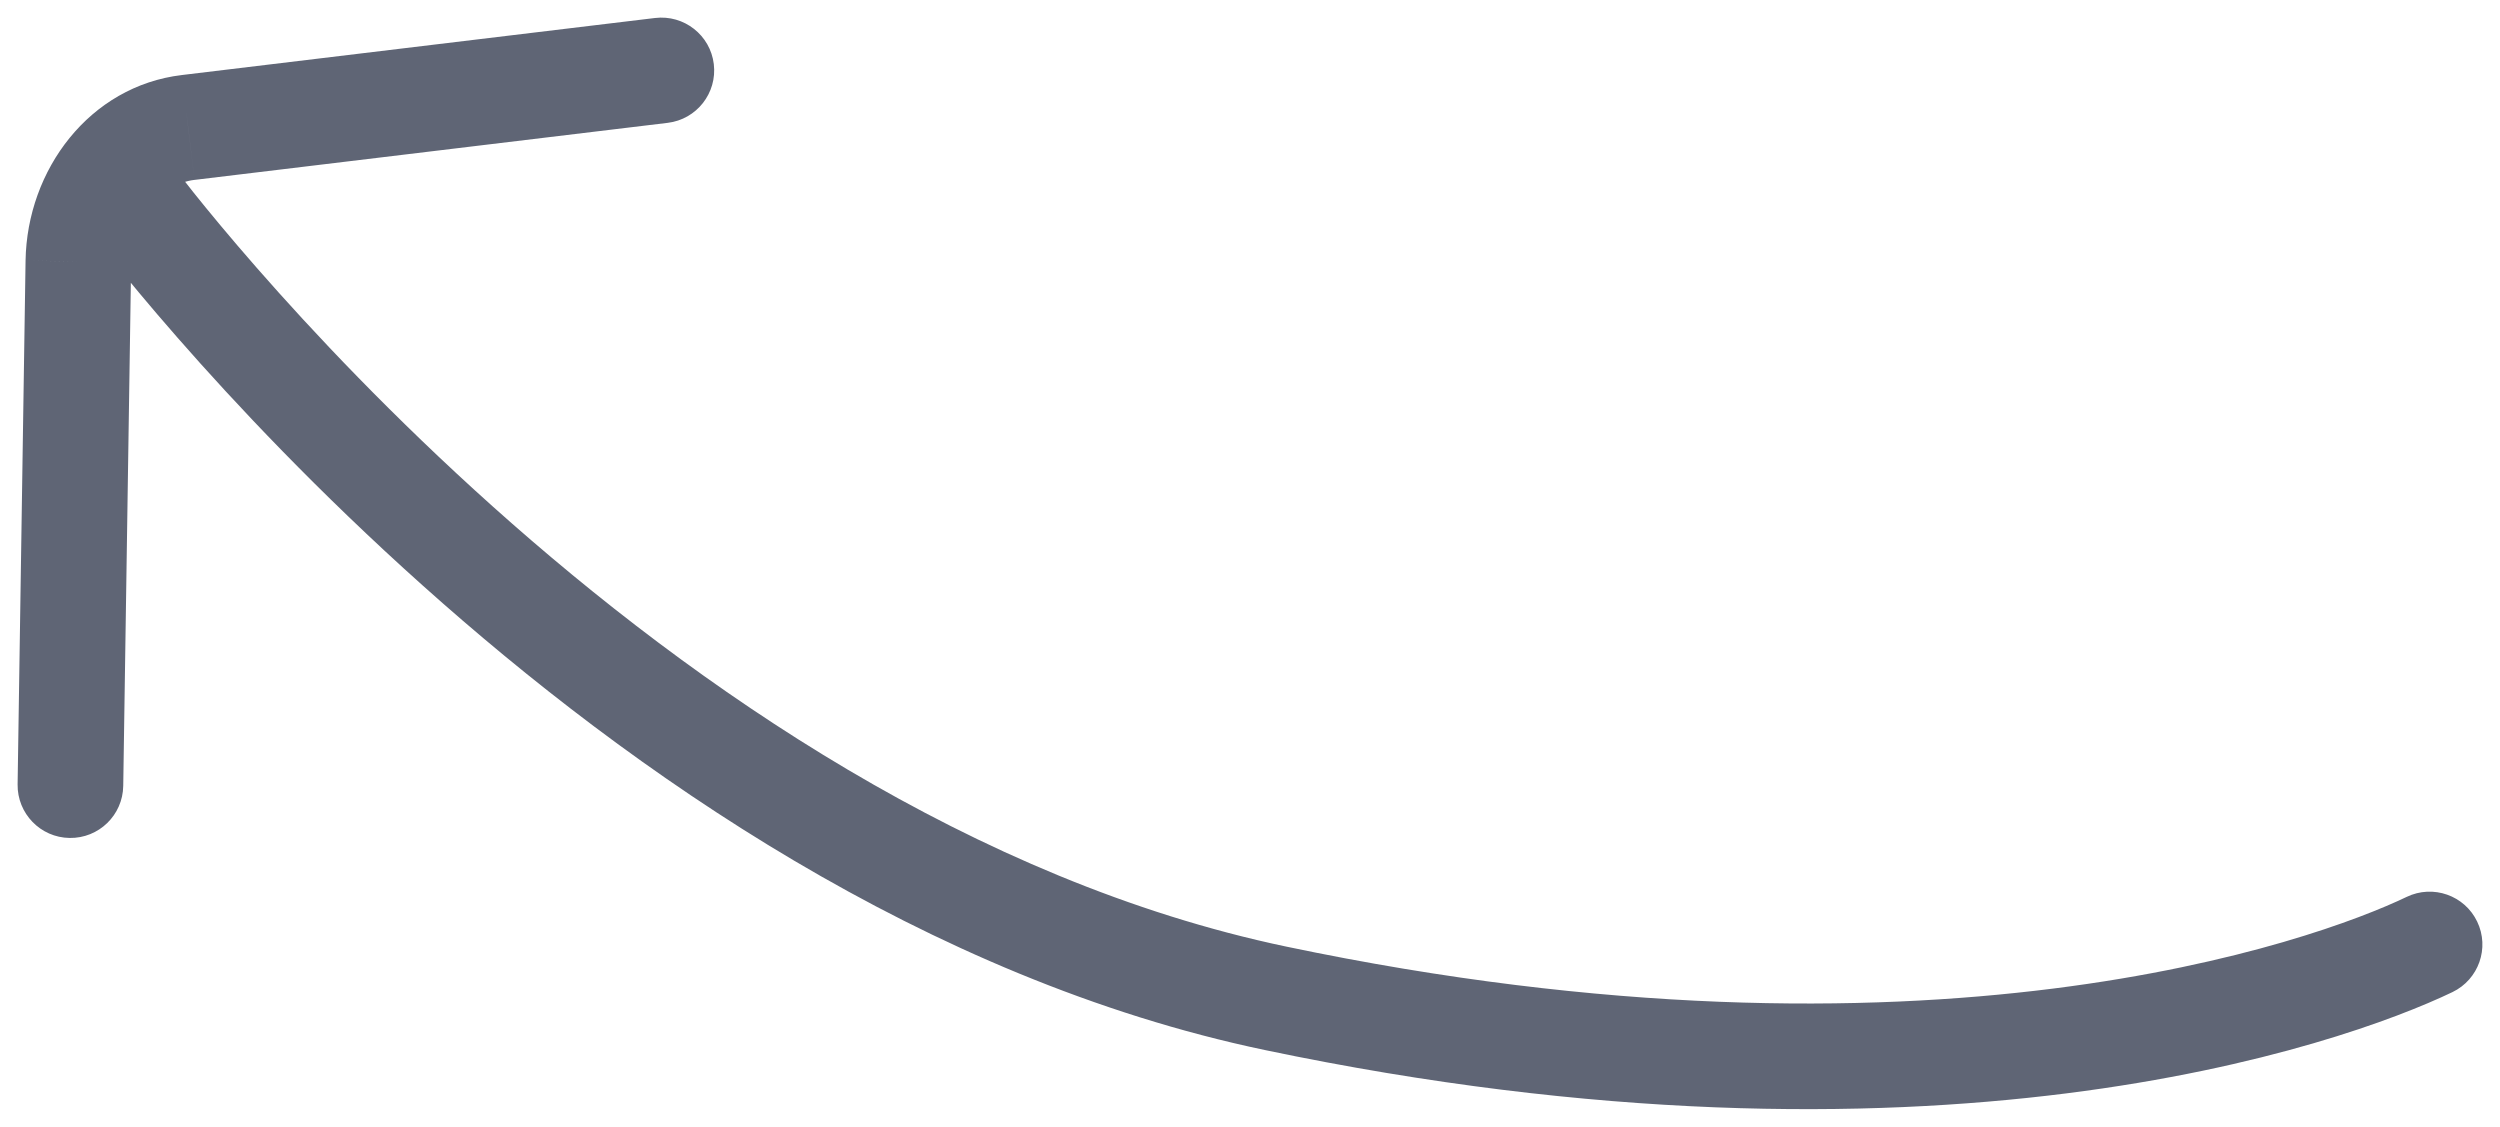 <svg width="71" height="32" viewBox="0 0 71 32" fill="none" xmlns="http://www.w3.org/2000/svg">
<path d="M2.486 6.483C1.992 5.817 2.132 4.878 2.797 4.384C3.463 3.891 4.402 4.03 4.896 4.696L2.486 6.483ZM68.351 25.471C69.098 25.113 69.994 25.427 70.352 26.174C70.711 26.921 70.396 27.817 69.649 28.176L68.351 25.471ZM3.5 22.321C3.487 23.15 2.806 23.811 1.977 23.798C1.149 23.786 0.488 23.104 0.5 22.276L3.5 22.321ZM2.225 7.426L0.726 7.403L0.726 7.402L2.225 7.426ZM5.344 3.62L5.524 5.109L5.522 5.109L5.344 3.62ZM18.603 0.511C19.426 0.412 20.173 0.998 20.272 1.82C20.371 2.643 19.785 3.39 18.962 3.489L18.603 0.511ZM3.691 5.589C4.896 4.696 4.895 4.695 4.895 4.695C4.895 4.695 4.895 4.695 4.895 4.695C4.895 4.695 4.896 4.696 4.896 4.697C4.897 4.698 4.899 4.701 4.902 4.704C4.908 4.712 4.916 4.723 4.929 4.74C4.953 4.772 4.991 4.822 5.042 4.888C5.143 5.02 5.297 5.217 5.5 5.471C5.906 5.979 6.511 6.714 7.296 7.611C8.867 9.406 11.153 11.841 14.007 14.395C19.741 19.525 27.64 25.018 36.538 26.885L35.922 29.821C26.277 27.798 17.906 21.909 12.007 16.63C9.043 13.979 6.671 11.452 5.039 9.587C4.222 8.654 3.588 7.884 3.157 7.345C2.941 7.075 2.776 6.863 2.663 6.716C2.607 6.643 2.564 6.586 2.534 6.547C2.519 6.527 2.508 6.512 2.5 6.501C2.496 6.496 2.493 6.492 2.49 6.489C2.489 6.487 2.488 6.486 2.487 6.485C2.487 6.484 2.487 6.484 2.487 6.483C2.486 6.483 2.486 6.483 3.691 5.589ZM36.538 26.885C54.746 30.704 65.758 26.716 68.351 25.471L69.649 28.176C66.481 29.696 54.798 33.78 35.922 29.821L36.538 26.885ZM0.5 22.276L0.726 7.403L3.725 7.448L3.5 22.321L0.5 22.276ZM0.726 7.402C0.767 4.82 2.544 2.444 5.166 2.131L5.522 5.109C4.637 5.215 3.747 6.107 3.725 7.449L0.726 7.402ZM5.165 2.131L18.603 0.511L18.962 3.489L5.524 5.109L5.165 2.131Z" fill="#5F6575"/>
</svg>
